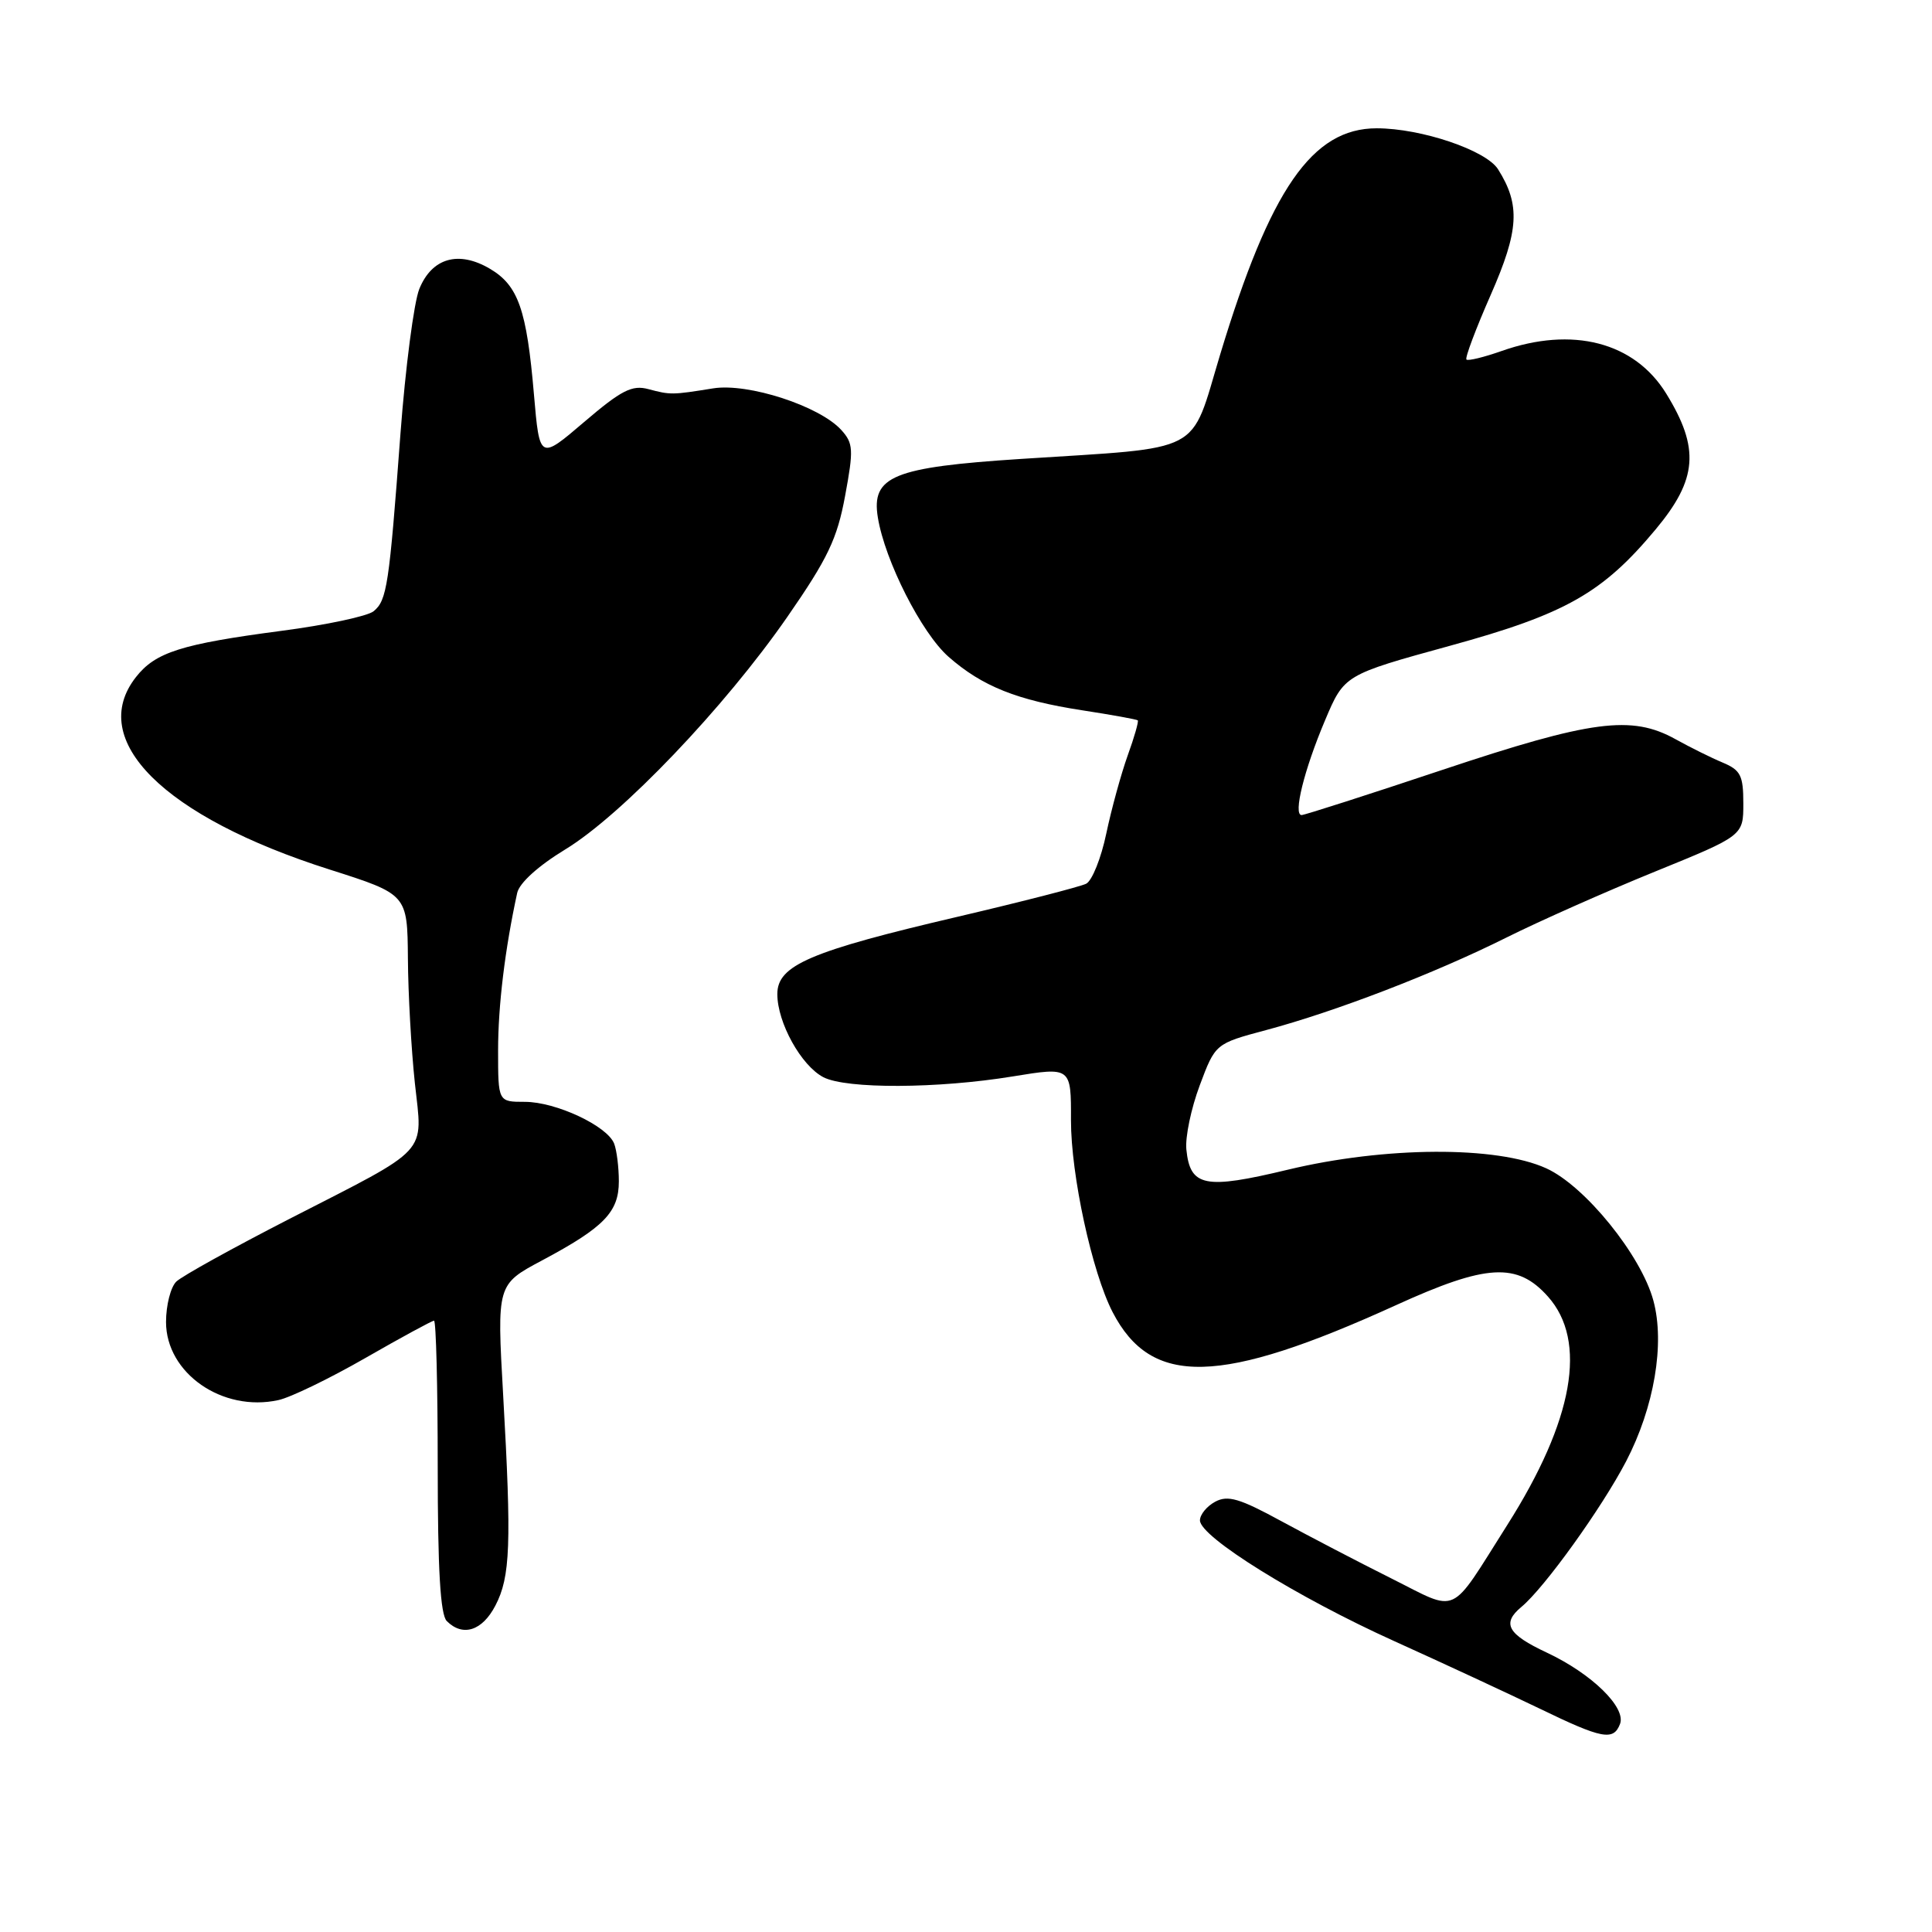 <?xml version="1.0" encoding="UTF-8" standalone="no"?>
<!DOCTYPE svg PUBLIC "-//W3C//DTD SVG 1.1//EN" "http://www.w3.org/Graphics/SVG/1.1/DTD/svg11.dtd" >
<svg xmlns="http://www.w3.org/2000/svg" xmlns:xlink="http://www.w3.org/1999/xlink" version="1.1" viewBox="0 0 256 256">
 <g >
 <path fill="currentColor"
d=" M 214.66 228.44 C 215.50 226.25 210.91 221.77 204.96 218.98 C 199.75 216.54 198.96 215.11 201.60 212.92 C 204.65 210.39 212.23 199.84 215.47 193.63 C 219.19 186.48 220.63 178.04 219.08 172.33 C 217.46 166.33 210.02 157.14 204.89 154.81 C 198.34 151.82 183.53 151.90 170.65 154.99 C 159.63 157.64 157.70 157.25 157.20 152.32 C 157.03 150.68 157.83 146.86 158.97 143.82 C 161.04 138.29 161.04 138.29 167.77 136.49 C 176.97 134.03 190.05 129.00 199.57 124.25 C 203.93 122.07 212.79 118.14 219.25 115.51 C 231.00 110.73 231.00 110.73 231.00 106.46 C 231.00 102.75 230.64 102.04 228.25 101.04 C 226.74 100.41 223.93 99.01 222.00 97.94 C 216.19 94.72 210.88 95.42 191.16 102.00 C 181.28 105.30 172.86 108.00 172.47 108.00 C 171.32 108.00 172.80 102.01 175.57 95.46 C 178.12 89.42 178.12 89.42 192.16 85.56 C 207.46 81.36 212.35 78.58 219.38 70.15 C 224.93 63.50 225.25 59.40 220.78 52.15 C 216.57 45.32 208.36 43.20 198.97 46.51 C 196.61 47.34 194.52 47.85 194.31 47.64 C 194.10 47.43 195.55 43.57 197.53 39.07 C 201.28 30.53 201.48 27.16 198.50 22.43 C 196.90 19.90 188.31 17.00 182.42 17.00 C 173.87 17.00 168.31 25.05 161.67 47.00 C 157.63 60.37 159.83 59.22 135.28 60.81 C 118.34 61.91 115.43 63.10 116.32 68.57 C 117.25 74.30 122.12 83.90 125.69 87.03 C 130.14 90.94 134.77 92.79 143.41 94.12 C 147.31 94.72 150.62 95.32 150.76 95.45 C 150.90 95.58 150.31 97.67 149.43 100.09 C 148.56 102.52 147.28 107.17 146.59 110.44 C 145.91 113.70 144.71 116.70 143.92 117.10 C 143.14 117.49 135.53 119.45 127.00 121.45 C 107.31 126.05 103.00 127.90 103.00 131.72 C 103.00 135.51 106.17 141.22 109.11 142.74 C 112.16 144.31 124.27 144.26 134.21 142.63 C 141.93 141.37 141.93 141.37 141.91 148.43 C 141.90 155.69 144.70 168.58 147.42 173.85 C 152.56 183.79 161.63 183.57 185.00 172.93 C 196.98 167.47 201.04 167.24 205.10 171.79 C 210.38 177.69 208.51 188.21 199.72 202.07 C 191.93 214.36 193.42 213.68 184.36 209.15 C 180.04 206.99 173.48 203.57 169.78 201.56 C 164.26 198.55 162.70 198.09 161.03 198.98 C 159.91 199.58 159.00 200.69 159.00 201.46 C 159.00 203.64 171.89 211.65 184.75 217.46 C 191.21 220.38 199.86 224.40 203.97 226.38 C 212.30 230.42 213.79 230.70 214.66 228.44 Z  M 65.64 212.75 C 67.63 208.94 67.79 204.62 66.67 184.85 C 65.84 170.20 65.84 170.20 71.83 167.01 C 80.03 162.64 82.00 160.61 82.00 156.54 C 82.00 154.68 81.72 152.43 81.38 151.54 C 80.47 149.19 73.66 146.00 69.54 146.00 C 66.00 146.00 66.00 146.00 66.00 139.18 C 66.00 133.25 66.91 125.77 68.53 118.32 C 68.82 117.00 71.31 114.74 74.89 112.56 C 82.36 108.03 96.01 93.74 104.32 81.75 C 109.69 74.00 110.93 71.40 111.98 65.71 C 113.12 59.57 113.07 58.74 111.48 56.98 C 108.60 53.80 99.13 50.72 94.50 51.46 C 89.03 52.34 88.85 52.34 85.91 51.56 C 83.75 50.98 82.34 51.70 77.41 55.91 C 71.50 60.96 71.50 60.96 70.75 52.26 C 69.79 41.02 68.67 37.83 64.93 35.62 C 60.77 33.16 57.23 34.17 55.56 38.29 C 54.85 40.05 53.72 48.70 53.06 57.50 C 51.56 77.64 51.27 79.53 49.51 80.99 C 48.73 81.64 43.22 82.82 37.29 83.59 C 24.03 85.34 20.60 86.42 18.02 89.71 C 11.46 98.05 21.68 108.22 43.65 115.21 C 53.98 118.50 53.98 118.50 54.05 127.00 C 54.08 131.68 54.50 139.10 54.97 143.50 C 56.01 153.13 57.20 151.85 38.35 161.51 C 30.85 165.36 24.11 169.09 23.36 169.82 C 22.61 170.55 22.00 172.96 22.00 175.17 C 22.00 181.95 29.47 187.15 36.89 185.52 C 38.48 185.18 43.66 182.67 48.40 179.95 C 53.14 177.23 57.24 175.00 57.51 175.00 C 57.78 175.00 58.00 183.69 58.00 194.30 C 58.00 207.98 58.35 213.95 59.20 214.80 C 61.32 216.92 63.90 216.10 65.64 212.75 Z "/>
</g>
</svg>